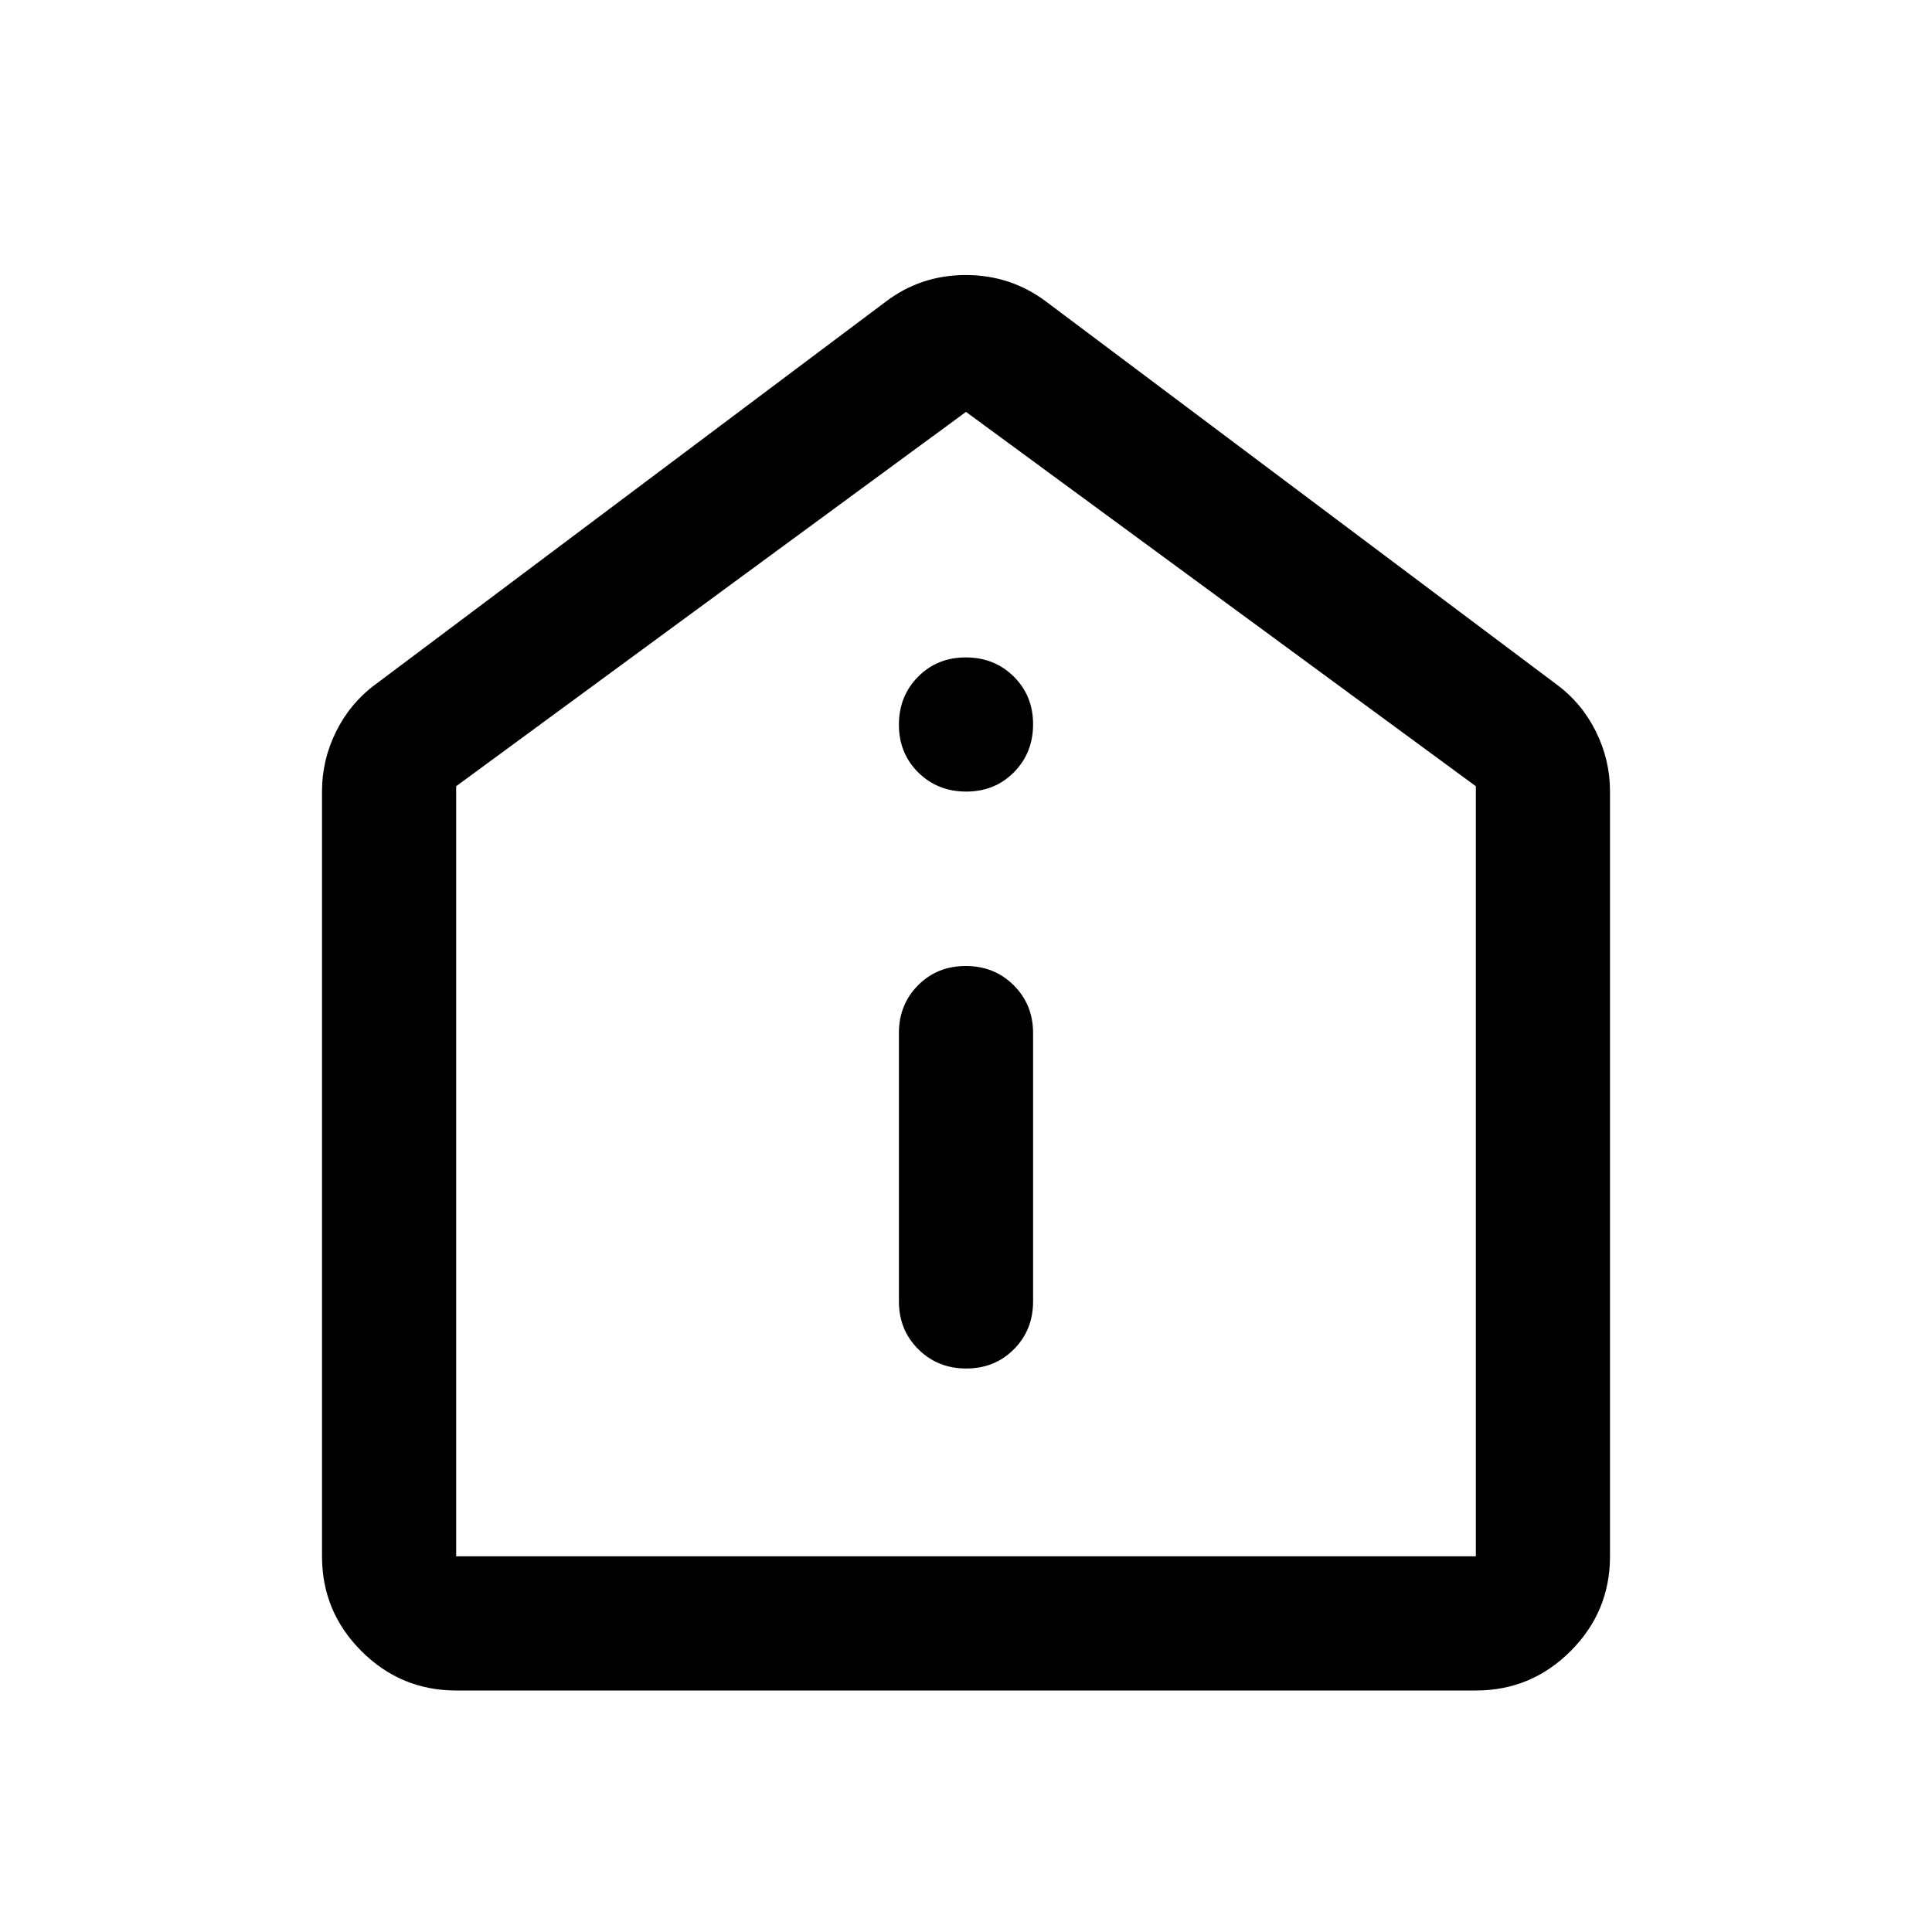 <svg xmlns="http://www.w3.org/2000/svg" height="40" viewBox="0 -960 960 960" width="40"><path d="M480.117-280q14.216 0 23.716-9.583 9.5-9.584 9.5-23.75v-133.334q0-14.166-9.617-23.75Q494.099-480 479.883-480q-14.216 0-23.716 9.583-9.5 9.584-9.5 23.75v133.334q0 14.166 9.617 23.75Q465.901-280 480.117-280Zm0-286.667q14.216 0 23.716-9.617 9.5-9.617 9.5-23.833 0-14.216-9.617-23.716-9.617-9.5-23.833-9.5-14.216 0-23.716 9.617-9.5 9.617-9.5 23.833 0 14.216 9.617 23.716 9.617 9.5 23.833 9.5ZM226.666-120q-27.5 0-47.083-19.583T160-186.666v-380.001q0-15.833 7.083-30 7.084-14.166 19.584-23.333L440-810q17.453-13.333 39.893-13.333T520-810l253.333 190q12.5 9.167 19.584 23.333 7.083 14.167 7.083 30v380.001q0 27.5-19.583 47.083T733.334-120H226.666Zm0-66.666h506.668v-382.668L480-755.334l-253.334 186v382.668ZM480-471.333Z"/></svg>